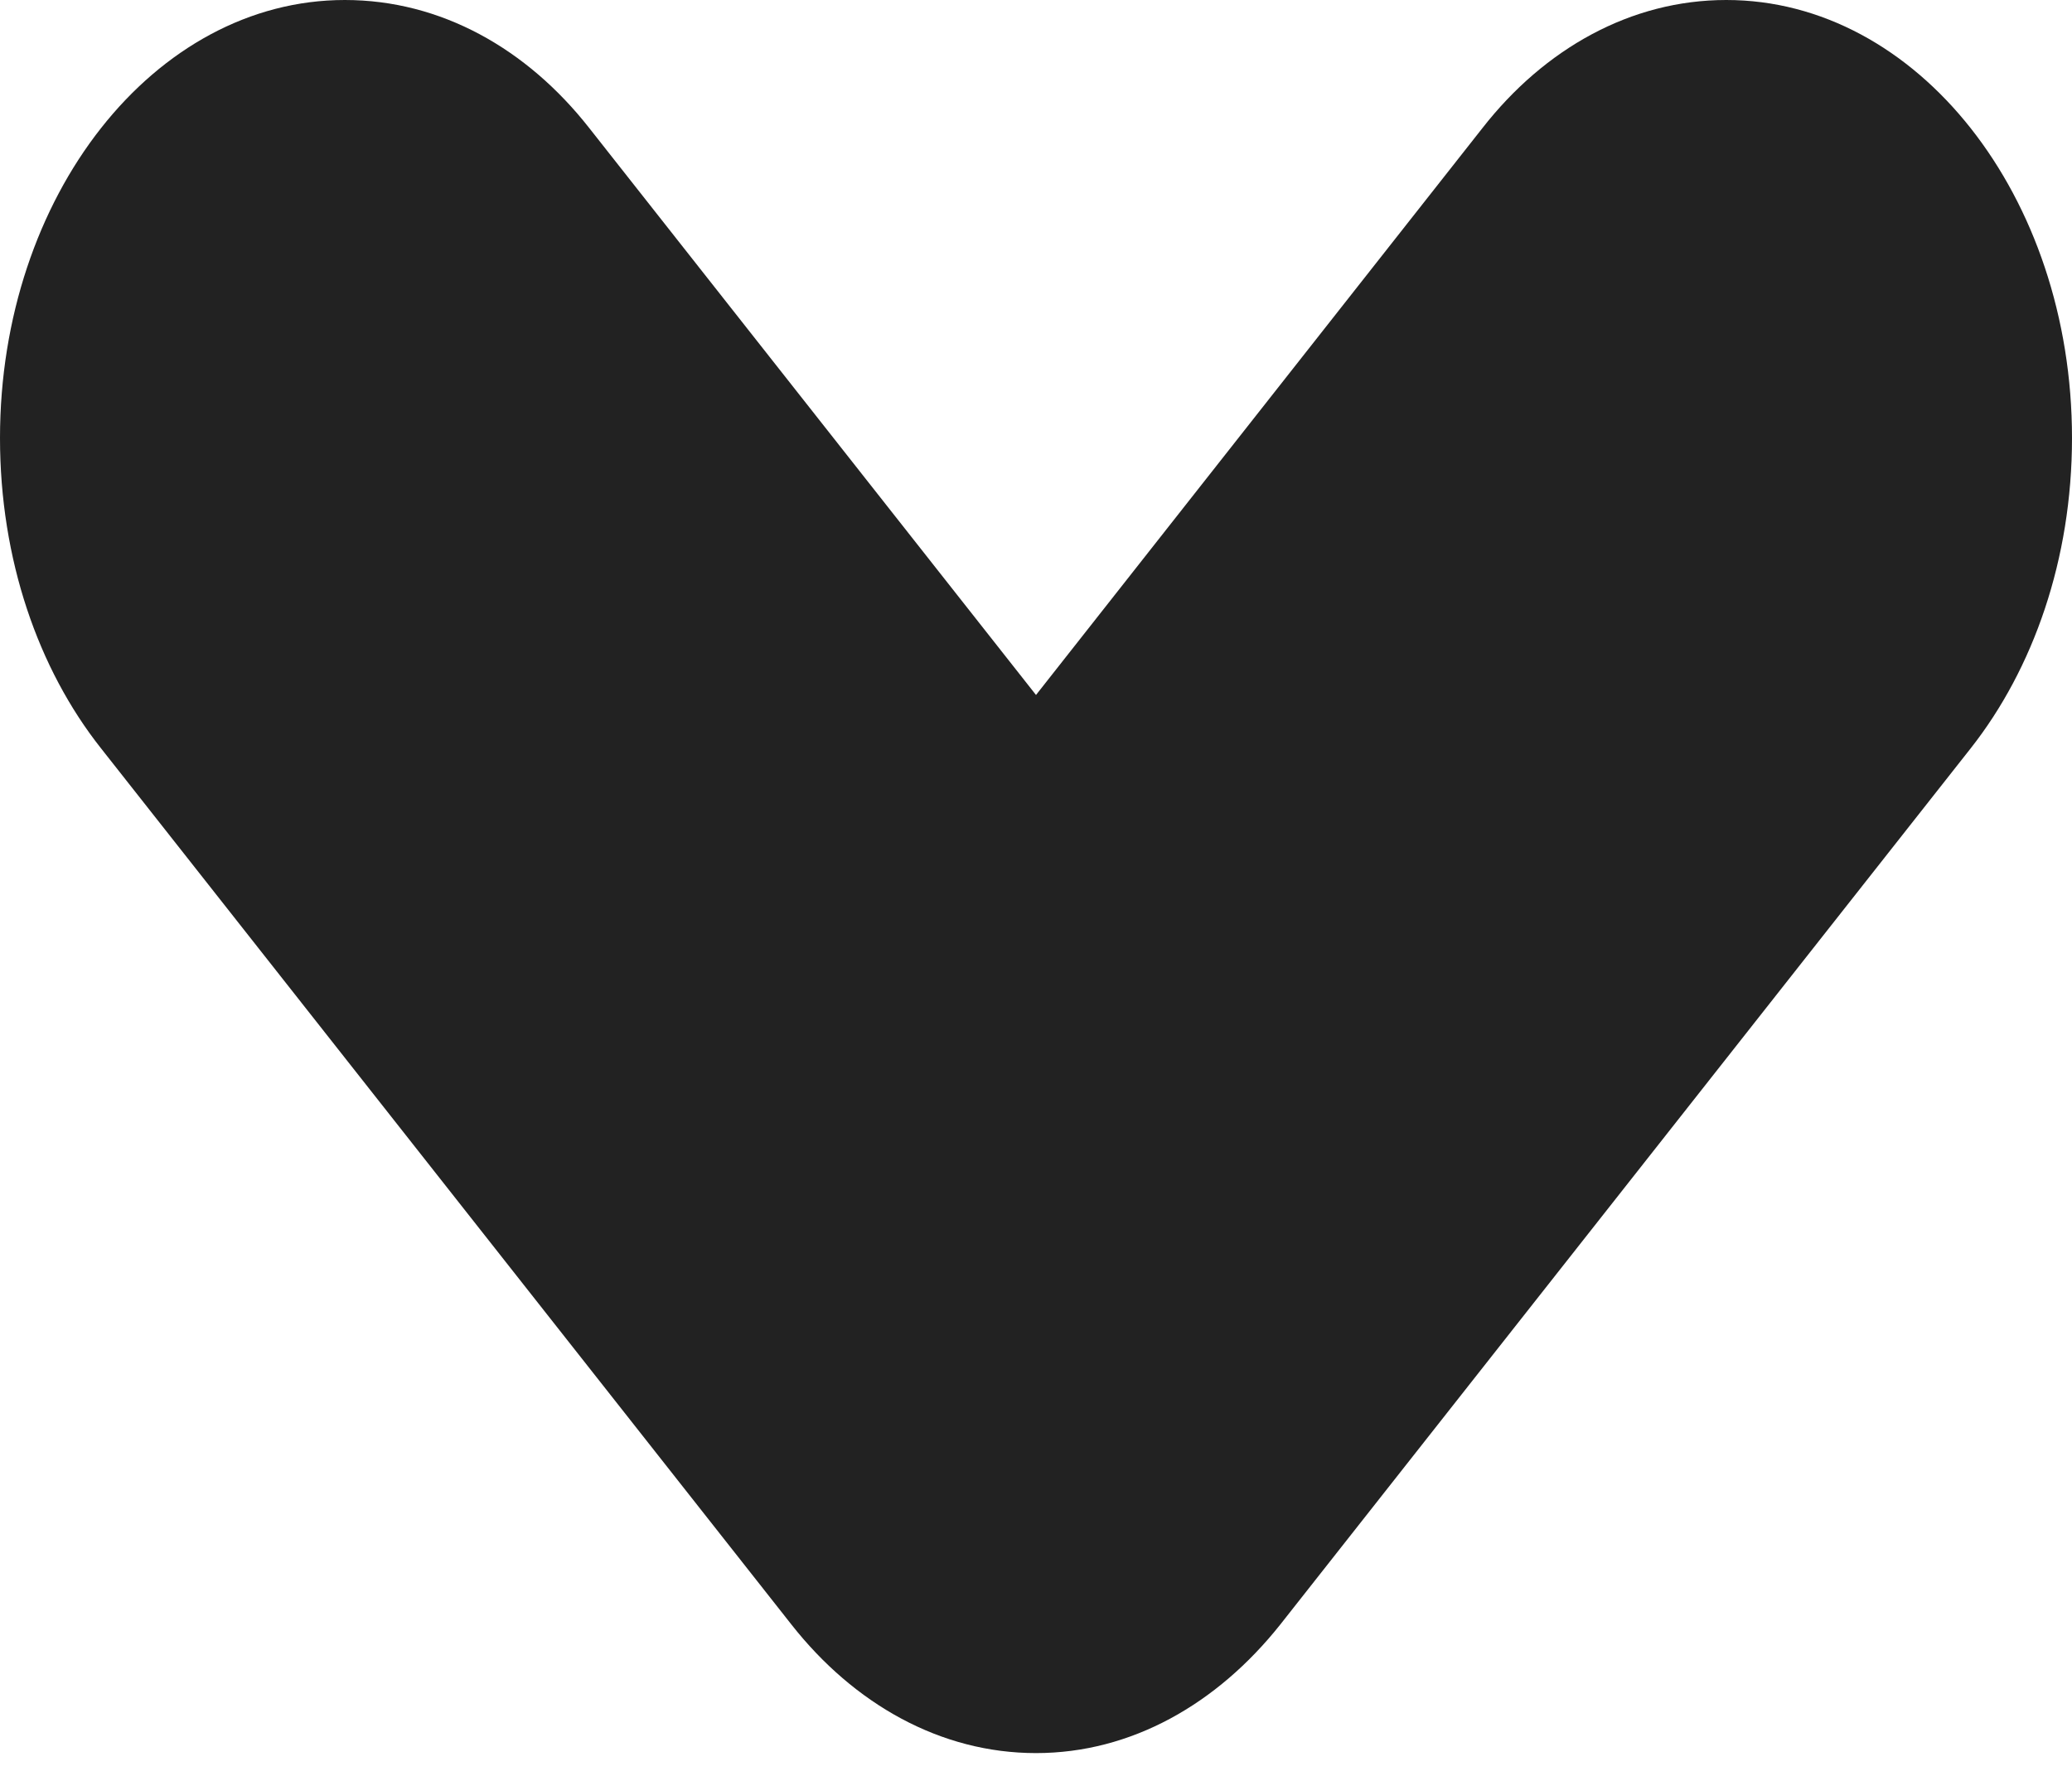 <svg width="7" height="6" viewBox="0 0 7 6" fill="none" xmlns="http://www.w3.org/2000/svg">
<path fill-rule="evenodd" clip-rule="evenodd" d="M0 1.48C0 1.89 0.129 2.26 0.341 2.528L2.674 5.489C2.885 5.757 3.177 5.923 3.5 5.923C3.822 5.923 4.112 5.757 4.325 5.489L6.658 2.528C6.869 2.26 7 1.89 7 1.48C7 0.662 6.477 0 5.832 0C5.51 0 5.218 0.164 5.008 0.433L3.5 2.348L1.991 0.433C1.78 0.164 1.489 0 1.165 0C0.521 0 0 0.662 0 1.48Z" fill="#222222"/>
</svg>
